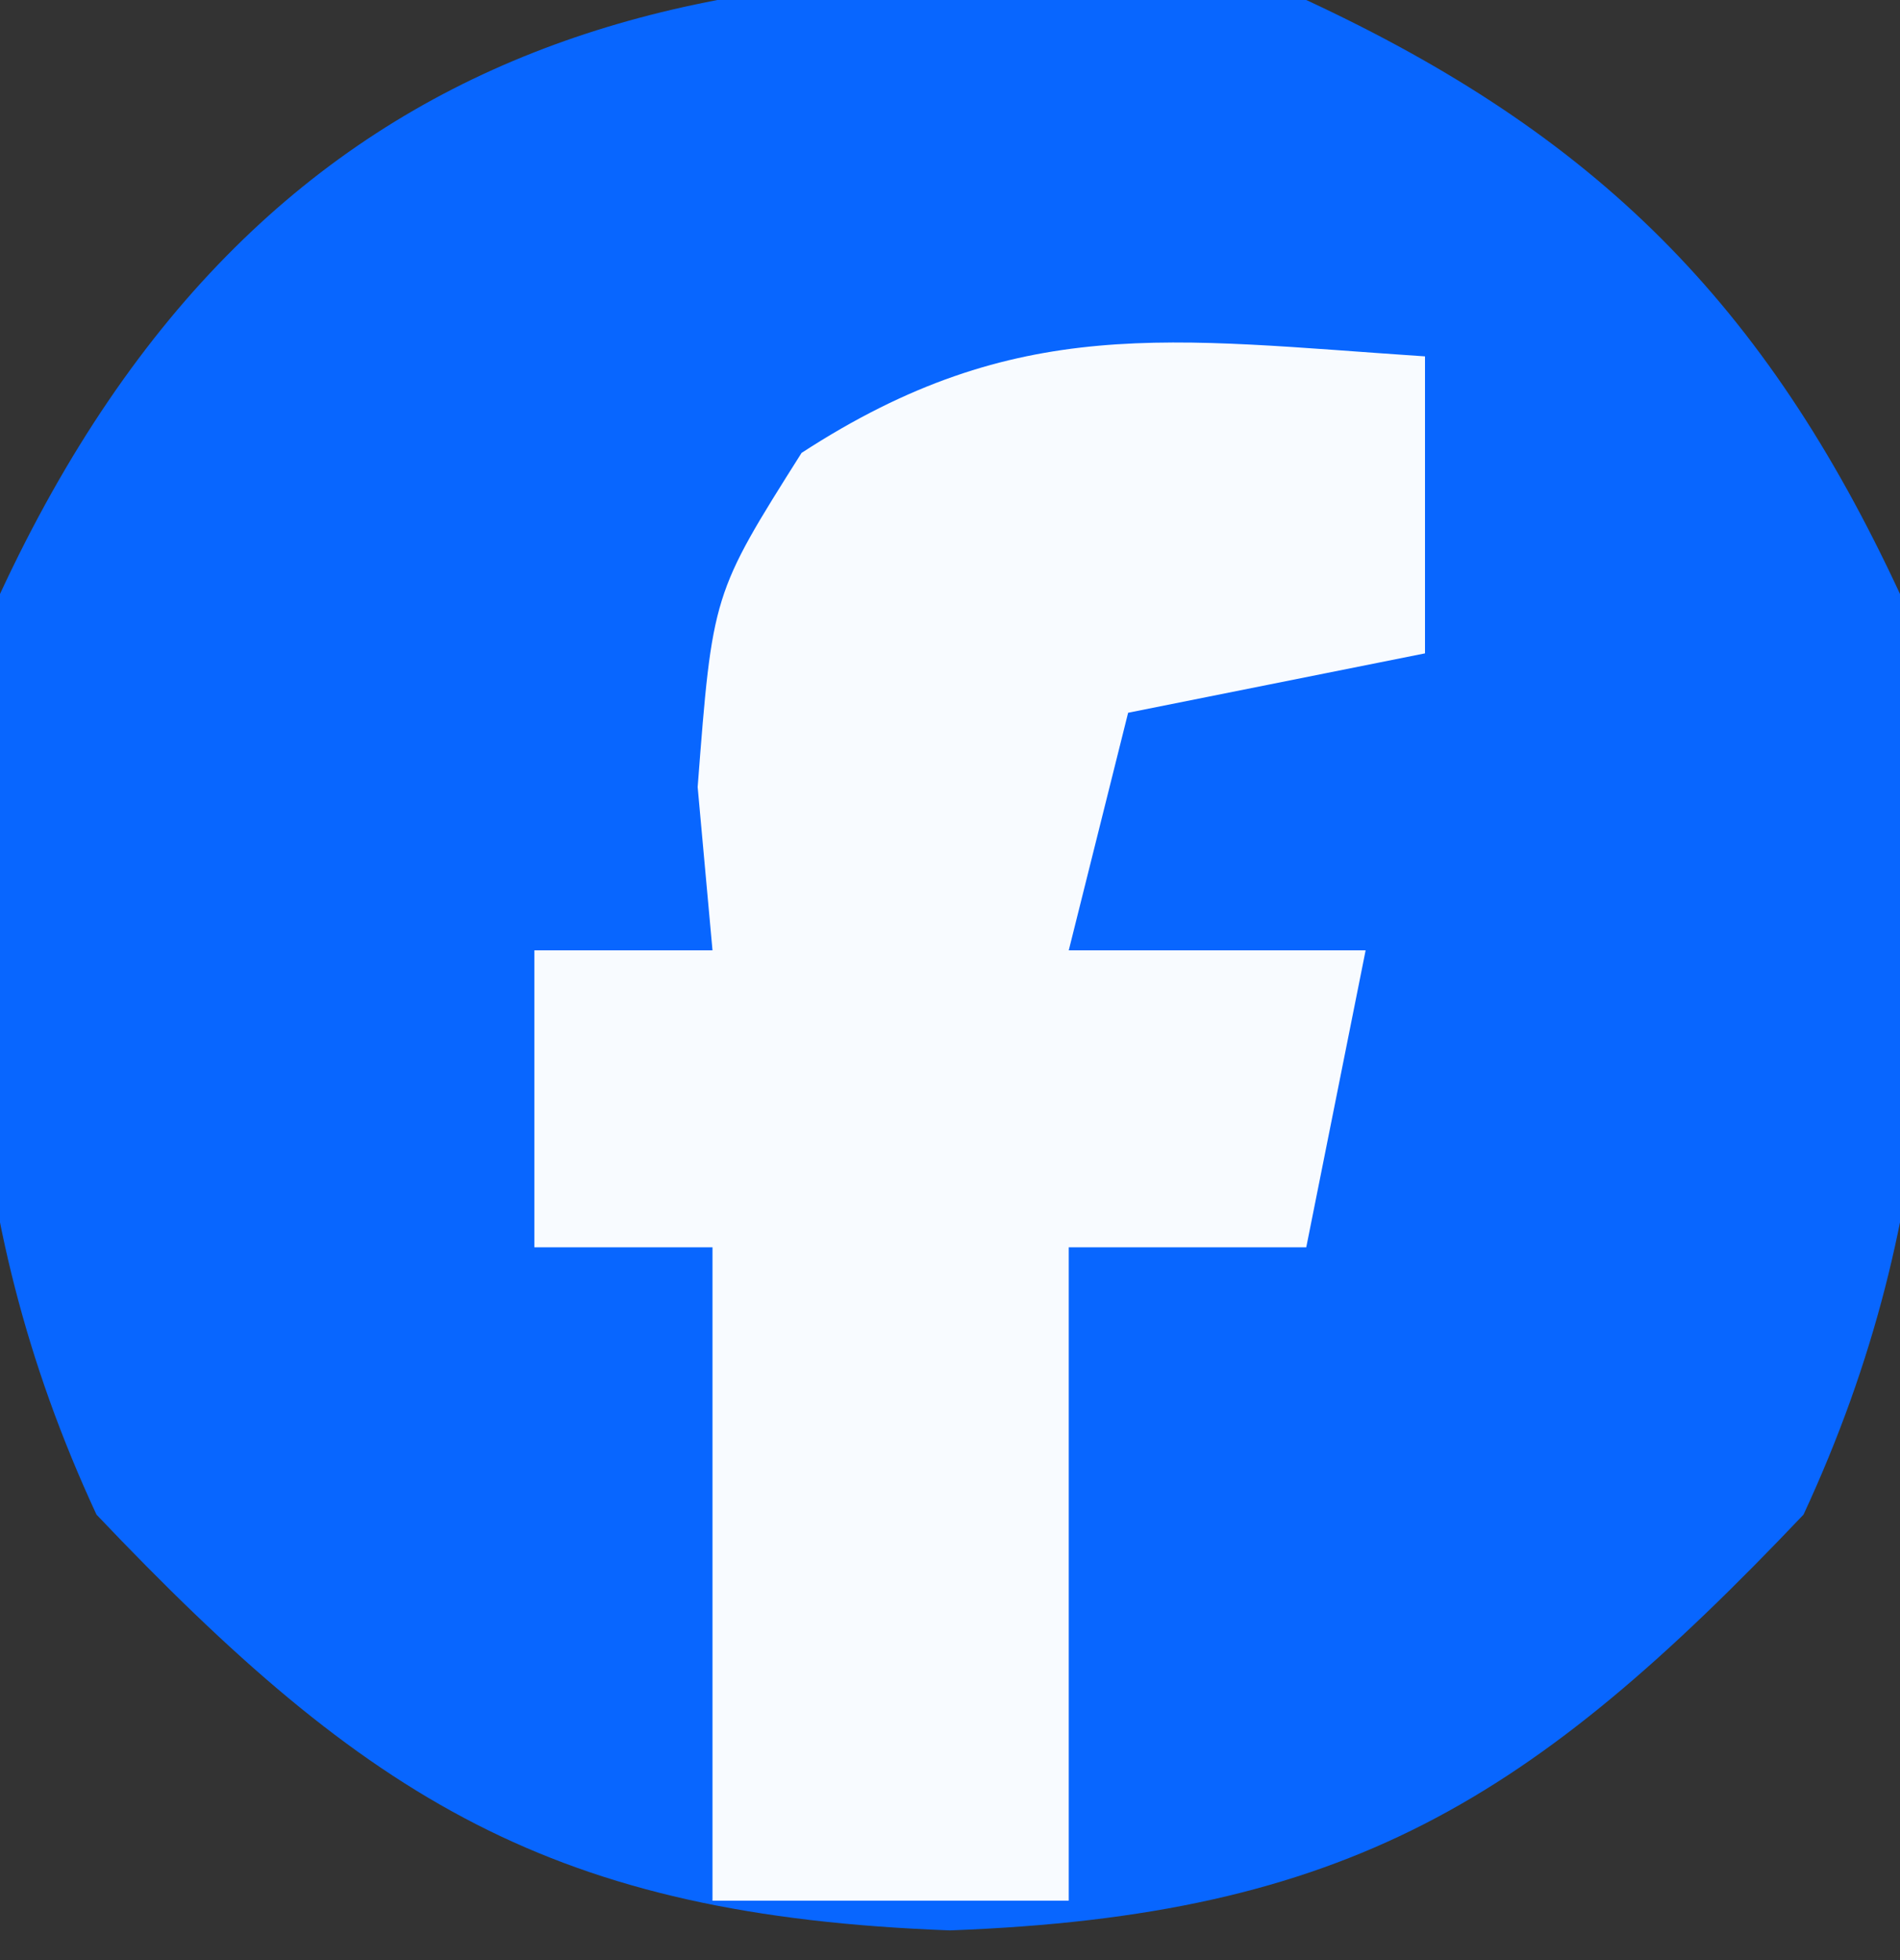 <?xml version="1.0" encoding="UTF-8"?>
<svg version="1.1" xmlns="http://www.w3.org/2000/svg" width="32" height="33">
<rect width="100%" height="100%" fill="#333333" stroke="none"/>
<path d="M0 0 C4.885 2.268 7.732 5.115 10 10 C10.754 15.6 10.773 20.335 8.375 25.5 C3.801 30.314 0.691 32.252 -6 32.5 C-12.691 32.252 -15.801 30.314 -20.375 25.5 C-22.773 20.335 -22.754 15.6 -22 10 C-17.522 0.355 -9.853 -1.326 0 0 Z " fill="#0866FF" transform="translate(22,0)"/>
<path d="M0 0 C0 1.65 0 3.3 0 5 C-1.65 5.33 -3.3 5.66 -5 6 C-5.33 7.32 -5.66 8.64 -6 10 C-4.35 10 -2.7 10 -1 10 C-1.33 11.65 -1.66 13.3 -2 15 C-3.32 15 -4.64 15 -6 15 C-6 18.63 -6 22.26 -6 26 C-7.98 26 -9.96 26 -12 26 C-12 22.37 -12 18.74 -12 15 C-12.99 15 -13.98 15 -15 15 C-15 13.35 -15 11.7 -15 10 C-14.01 10 -13.02 10 -12 10 C-12.082 9.092 -12.165 8.185 -12.25 7.25 C-12 4 -12 4 -10.5 1.625 C-6.867 -0.736 -4.282 -0.285 0 0 Z " fill="#F8FBFF" transform="translate(24,6)"/>
</svg>
